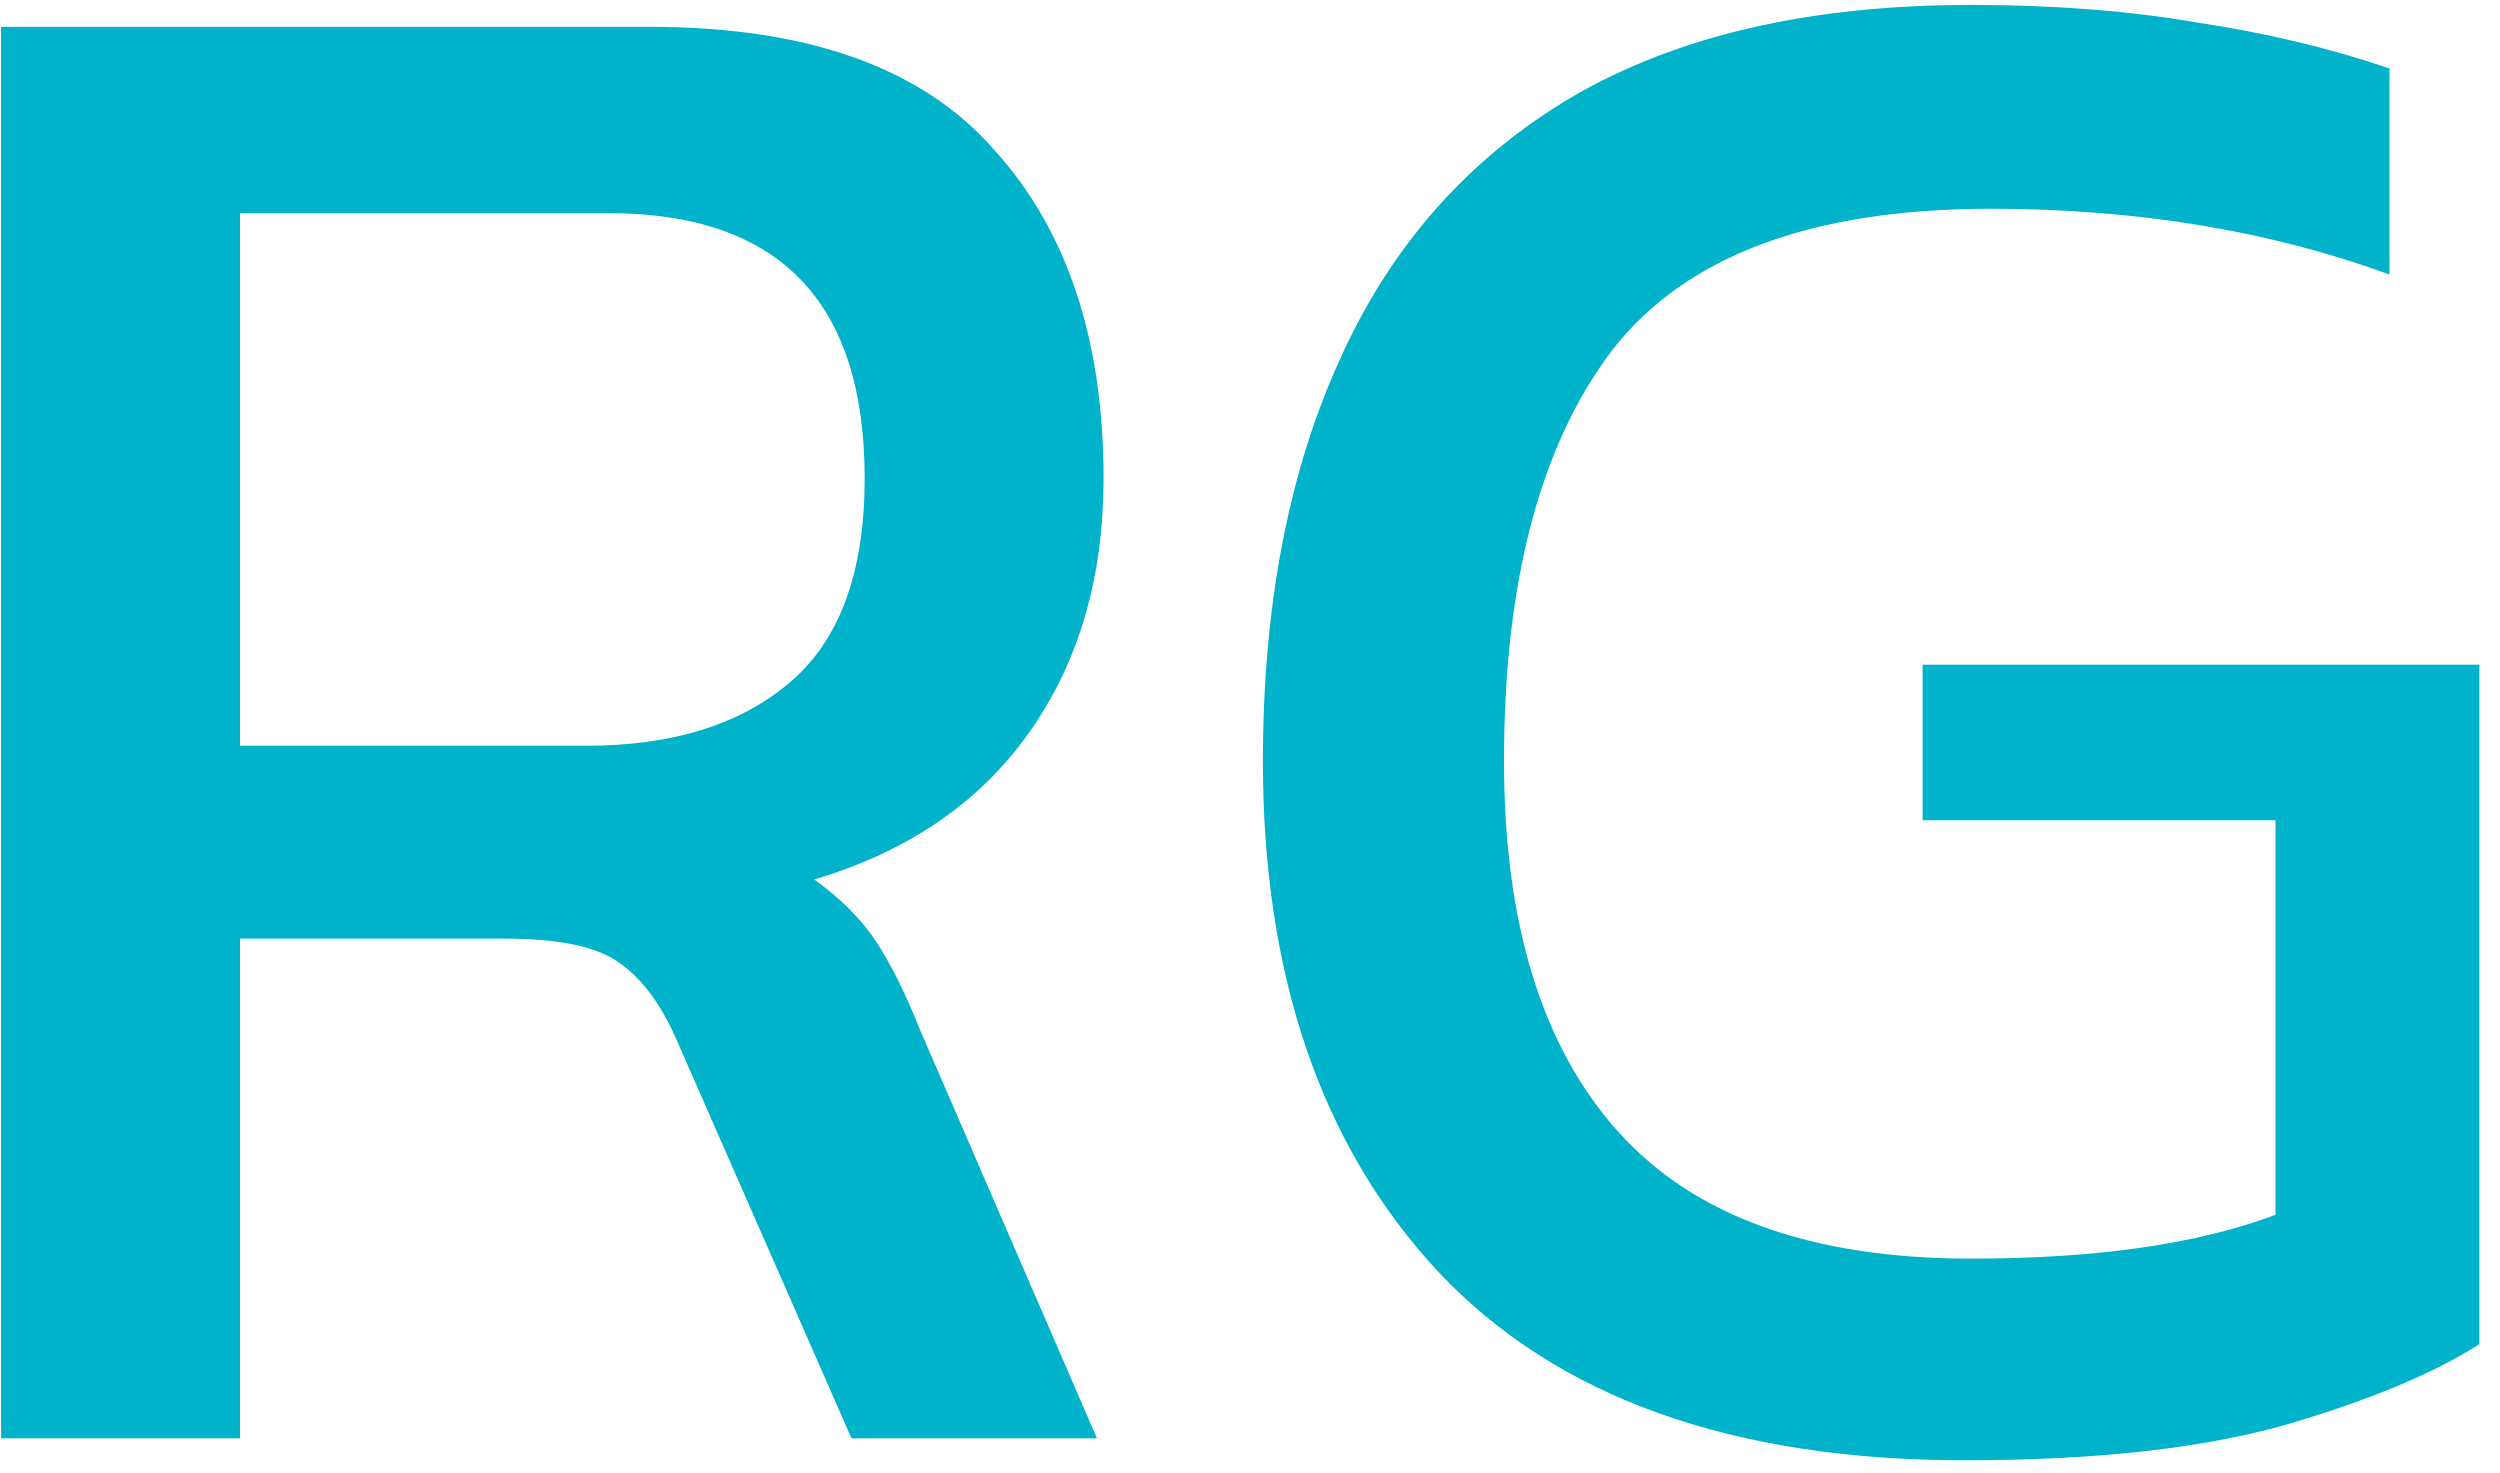 <svg width="73" height="43" viewBox="0 0 73 43" fill="none" xmlns="http://www.w3.org/2000/svg">
<path d="M0.032 42V0.784H18.976C23.584 0.784 26.933 1.979 29.024 4.368C31.157 6.715 32.224 9.915 32.224 13.968C32.224 16.869 31.499 19.344 30.048 21.392C28.597 23.44 26.507 24.869 23.776 25.68C24.544 26.235 25.141 26.832 25.568 27.472C25.995 28.112 26.421 28.965 26.848 30.032L32.032 42H24.864L19.808 30.48C19.339 29.371 18.763 28.581 18.08 28.112C17.44 27.643 16.331 27.408 14.752 27.408H7.008V42H0.032ZM7.008 21.776H17.12C19.637 21.776 21.621 21.157 23.072 19.92C24.523 18.683 25.248 16.699 25.248 13.968C25.248 8.805 22.752 6.224 17.76 6.224H7.008V21.776ZM57.357 42.64C50.573 42.64 45.453 40.805 41.997 37.136C38.584 33.467 36.877 28.496 36.877 22.224C36.877 17.701 37.624 13.797 39.117 10.512C40.61 7.184 42.872 4.624 45.901 2.832C48.973 1.04 52.856 0.144 57.549 0.144C59.981 0.144 62.178 0.315 64.141 0.656C66.146 0.955 68.024 1.403 69.773 2V8.016C66.274 6.736 62.392 6.096 58.125 6.096C52.877 6.096 49.186 7.483 47.053 10.256C44.962 13.029 43.917 17.019 43.917 22.224C43.917 26.96 45.026 30.565 47.245 33.04C49.464 35.515 52.898 36.752 57.549 36.752C61.218 36.752 64.184 36.325 66.445 35.472V23.952H56.141V19.408H72.397V39.248C71.074 40.101 69.176 40.891 66.701 41.616C64.269 42.299 61.154 42.64 57.357 42.64Z" fill="#00B2CA"/>
</svg>
